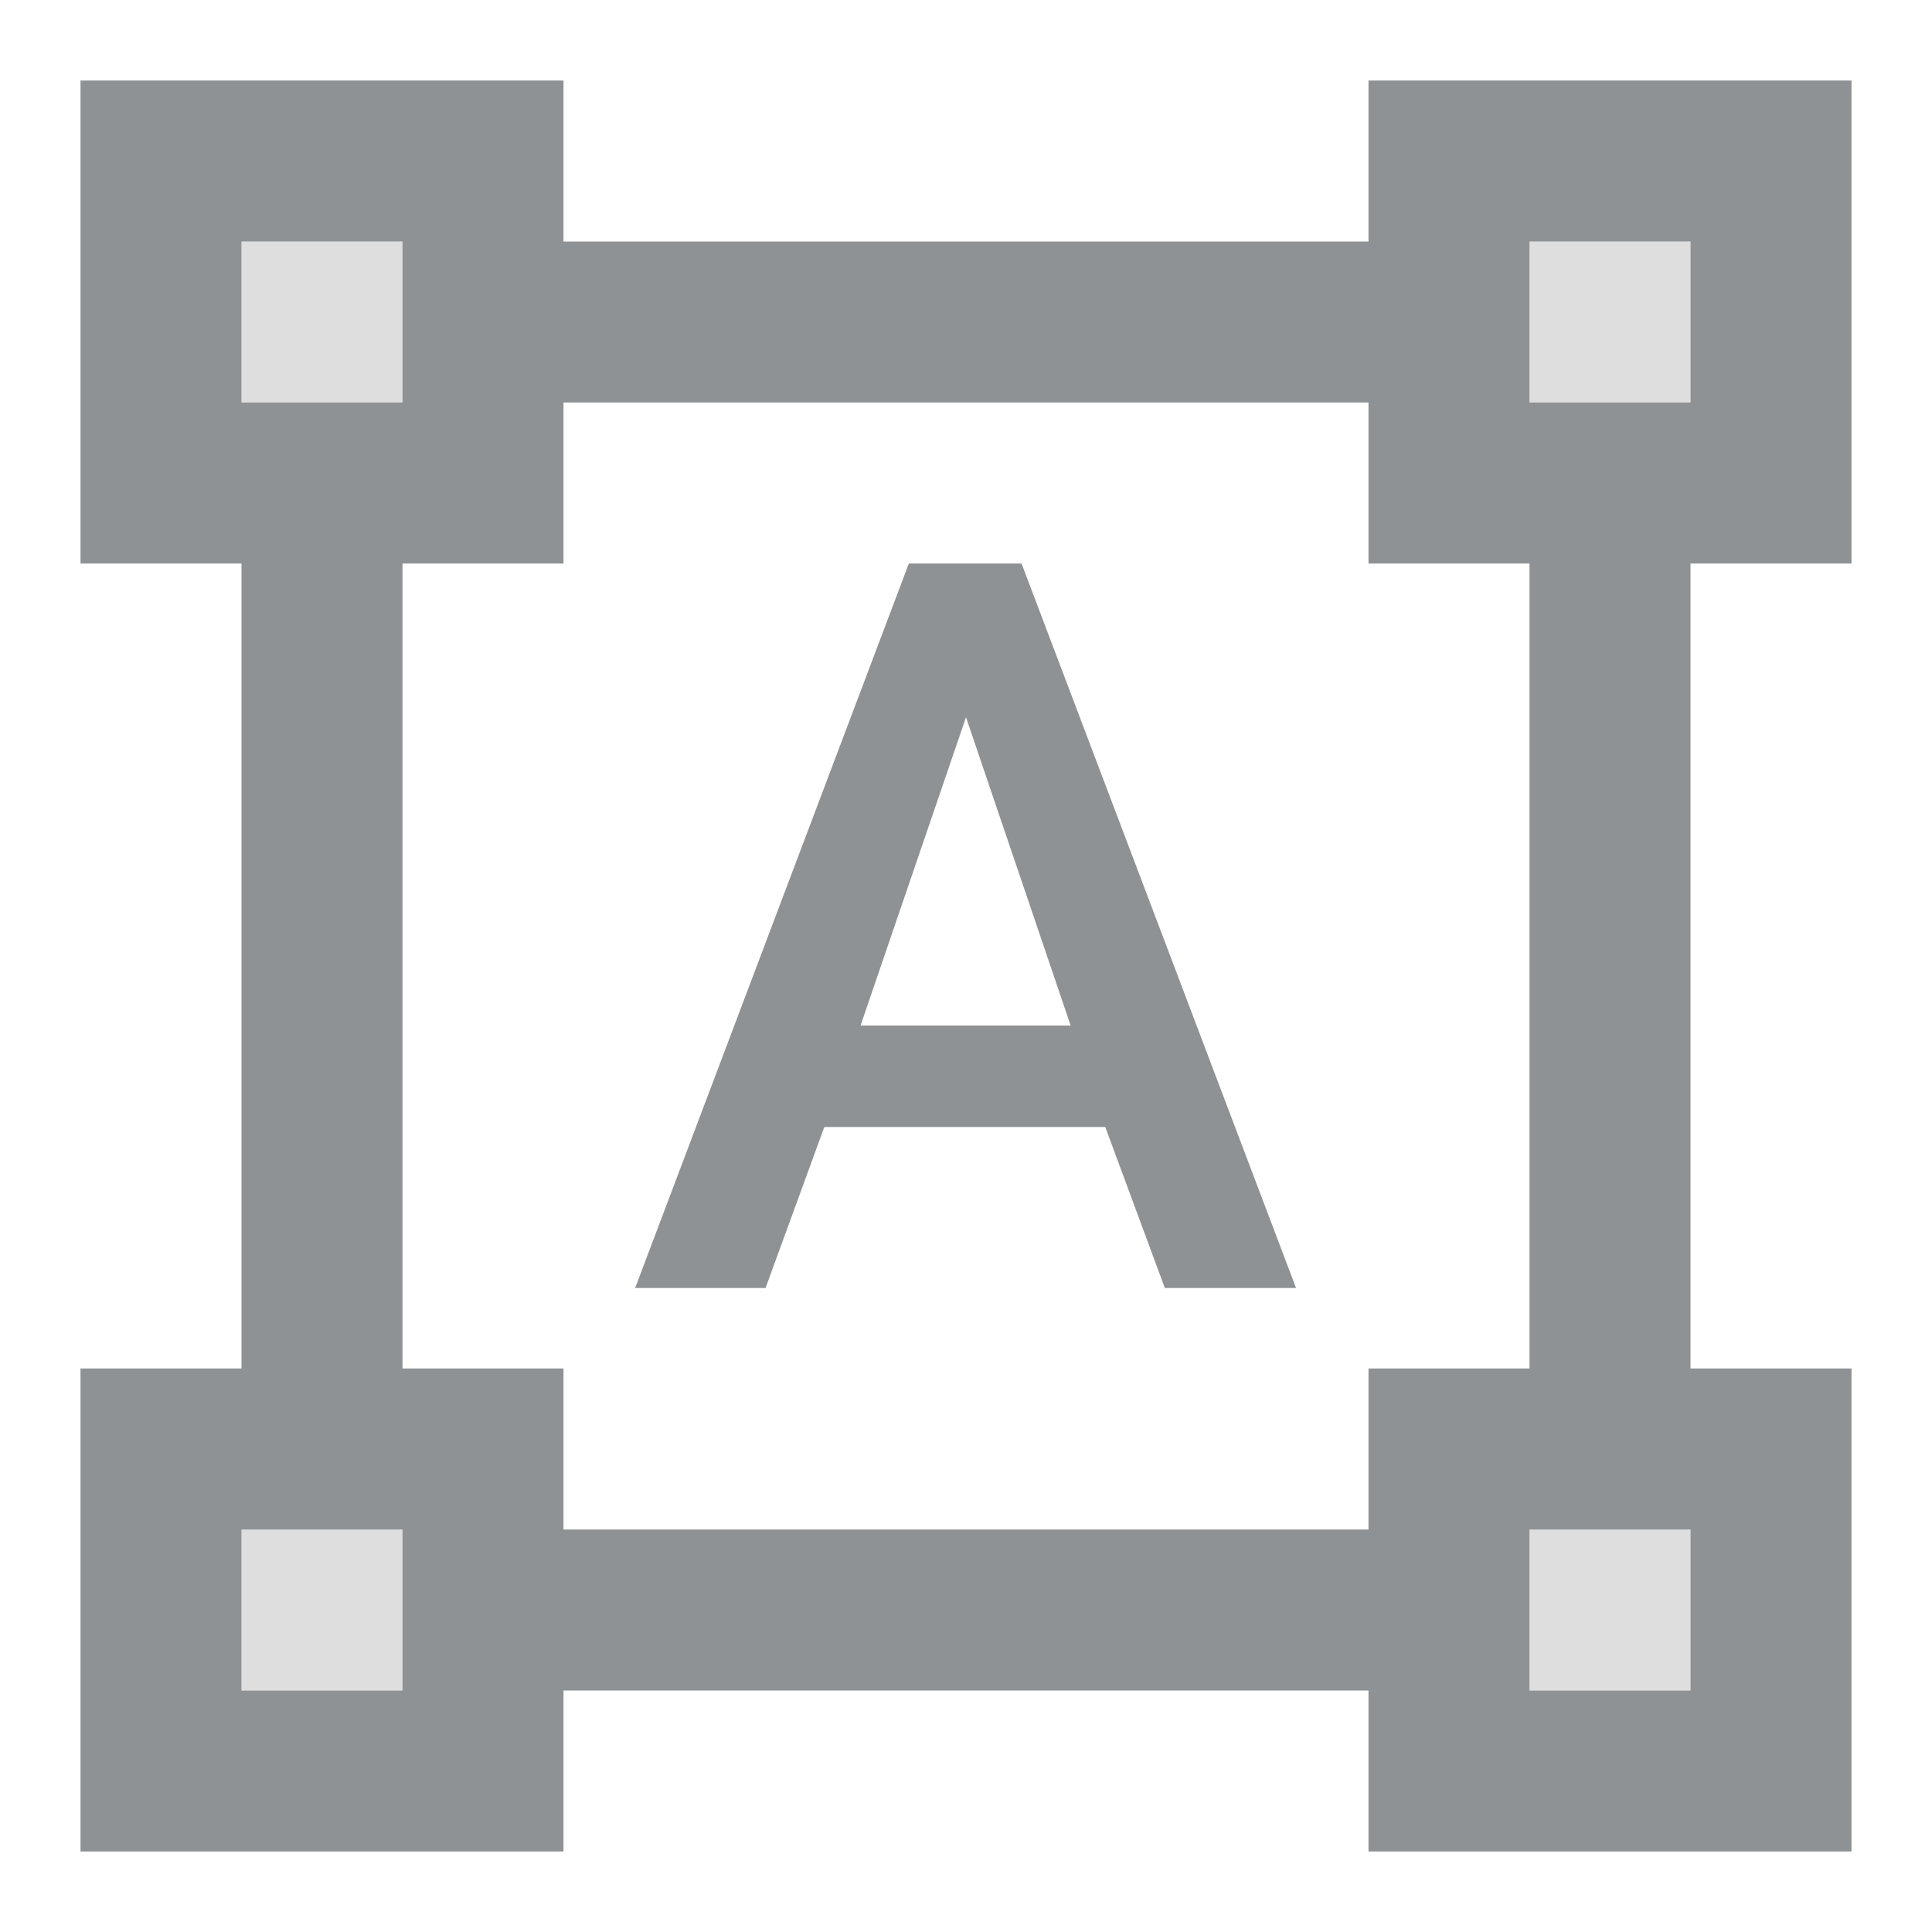 <svg width="24" height="24" viewBox="0 0 24 24" fill="none" xmlns="http://www.w3.org/2000/svg">
<path opacity="0.3" d="M3 3H5V5H3V3ZM19 19H21V21H19V19ZM19 3H21V5H19V3ZM3 19H5V21H3V19Z" fill="#8F9294"/>
<path d="M11.29 7L7.89 16H9.51L10.24 14H13.73L14.47 16H16.1L12.69 7H11.29ZM10.69 12.74L12 8.91L13.3 12.74H10.69ZM17 3H7V1H1V7H3V17H1V23H7V21H17V23H23V17H21V7H23V1H17V3ZM3 3H5V5H3V3ZM5 21H3V19H5V21ZM21 21H19V19H21V21ZM19 3H21V5H19V3ZM19 17H17V19H7V17H5V7H7V5H17V7H19V17Z" fill="#8F9294"/>
</svg>

